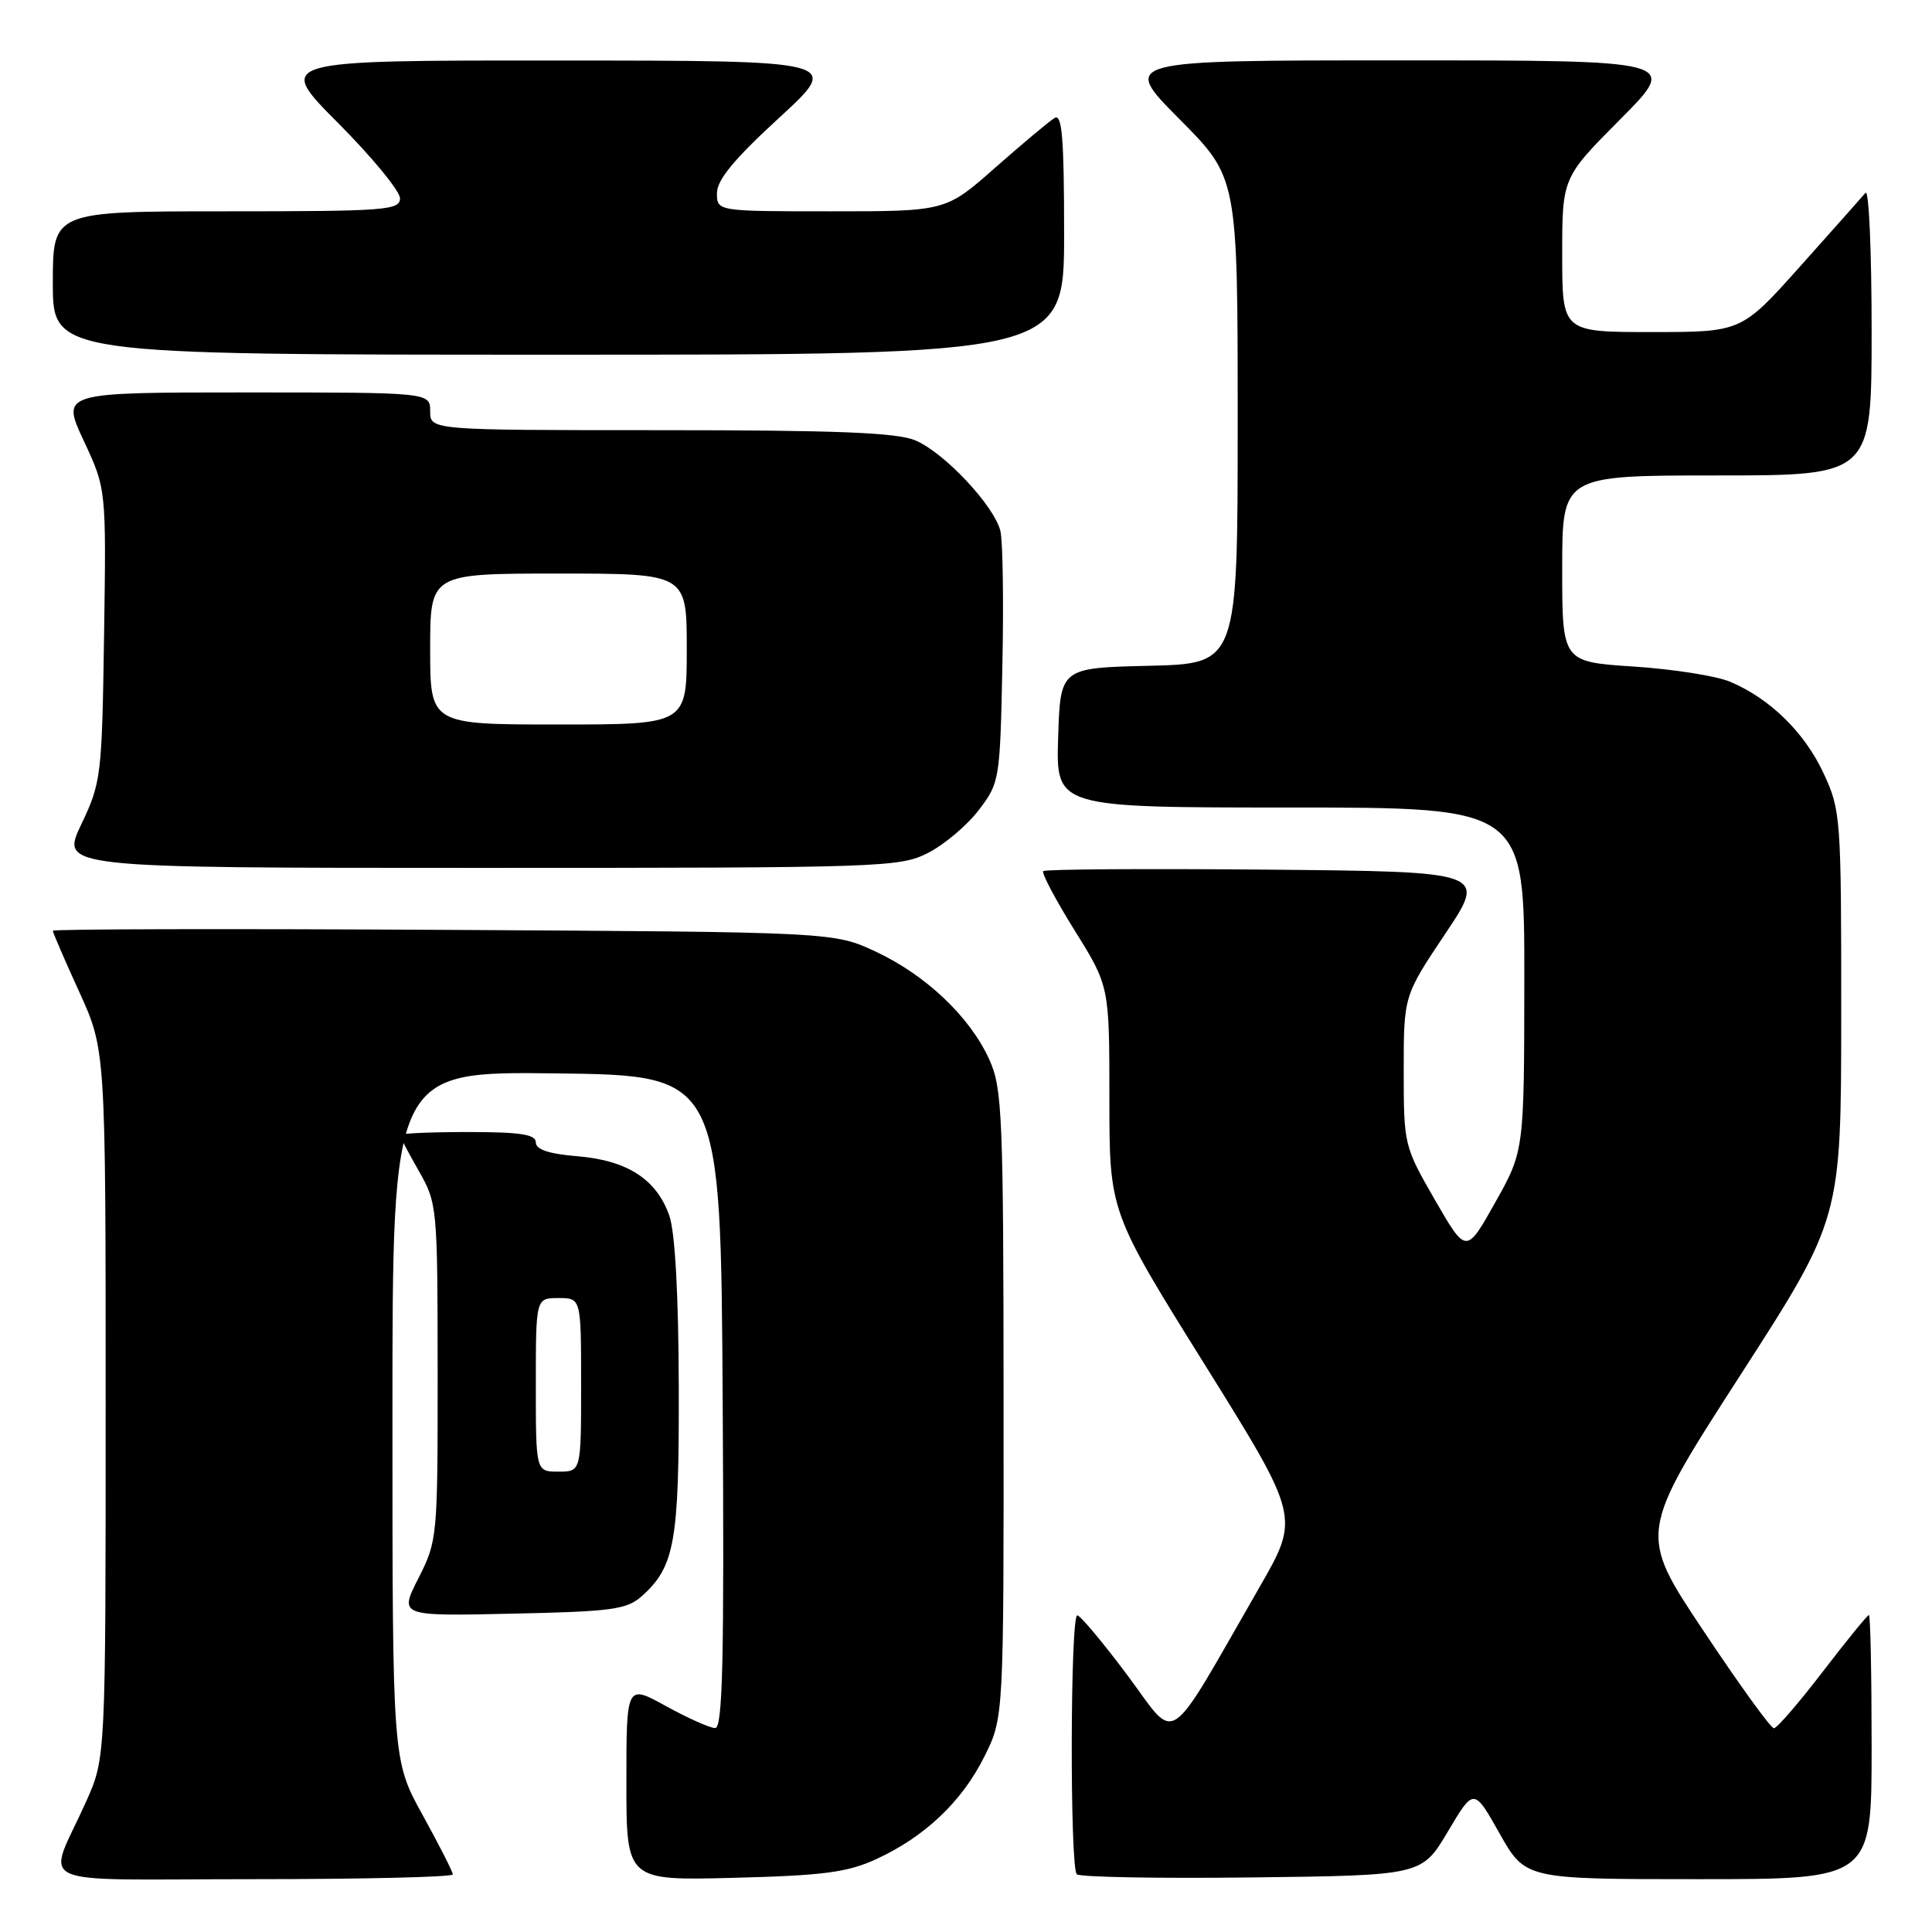 <?xml version="1.0" encoding="UTF-8" standalone="no"?>
<!DOCTYPE svg PUBLIC "-//W3C//DTD SVG 1.1//EN" "http://www.w3.org/Graphics/SVG/1.1/DTD/svg11.dtd" >
<svg xmlns="http://www.w3.org/2000/svg" xmlns:xlink="http://www.w3.org/1999/xlink" version="1.1" viewBox="0 0 256 256">
 <g >
 <path fill="currentColor"
d=" M 60.00 248.37 C 60.00 248.03 58.20 244.49 56.00 240.50 C 52.00 233.25 52.00 233.25 52.00 187.61 C 52.00 141.96 52.00 141.96 73.75 142.23 C 95.50 142.50 95.50 142.50 95.76 185.75 C 95.97 220.02 95.76 229.00 94.76 228.98 C 94.07 228.97 91.14 227.66 88.25 226.07 C 83.00 223.17 83.00 223.17 83.00 236.18 C 83.00 249.19 83.00 249.19 97.25 248.82 C 109.06 248.52 112.28 248.10 116.05 246.37 C 122.51 243.42 127.46 238.73 130.43 232.76 C 133.00 227.61 133.00 227.61 132.98 186.05 C 132.96 147.68 132.81 144.19 131.09 140.40 C 128.53 134.75 122.73 129.24 116.09 126.12 C 110.50 123.50 110.50 123.50 58.75 123.21 C 30.29 123.05 7.00 123.10 7.00 123.33 C 7.00 123.56 8.57 127.21 10.50 131.43 C 14.00 139.11 14.00 139.11 14.00 186.03 C 14.00 232.94 14.00 232.94 11.41 238.72 C 6.21 250.34 3.32 249.00 33.52 249.00 C 48.09 249.00 60.00 248.72 60.00 248.37 Z  M 191.85 242.69 C 195.29 236.89 195.29 236.89 198.70 242.94 C 202.12 249.00 202.12 249.00 225.06 249.00 C 248.00 249.00 248.00 249.00 248.00 231.50 C 248.00 221.88 247.84 214.00 247.64 214.00 C 247.44 214.00 244.69 217.38 241.53 221.50 C 238.37 225.62 235.46 229.00 235.05 229.00 C 234.64 229.00 230.44 223.19 225.71 216.08 C 217.10 203.17 217.10 203.17 230.53 182.33 C 243.96 161.50 243.96 161.50 243.97 134.50 C 243.98 108.25 243.91 107.36 241.63 102.46 C 239.11 97.04 234.50 92.53 229.21 90.32 C 227.40 89.56 221.67 88.66 216.46 88.32 C 207.00 87.70 207.00 87.70 207.00 75.35 C 207.00 63.00 207.00 63.00 227.50 63.00 C 248.00 63.00 248.00 63.00 248.00 43.80 C 248.00 33.24 247.64 25.03 247.19 25.55 C 246.75 26.07 242.87 30.44 238.57 35.25 C 230.75 44.00 230.75 44.00 218.88 44.00 C 207.00 44.00 207.00 44.00 207.00 33.77 C 207.00 23.54 207.00 23.54 214.73 15.77 C 222.45 8.00 222.45 8.00 185.50 8.00 C 148.55 8.00 148.55 8.00 156.27 15.77 C 164.00 23.54 164.00 23.54 164.00 55.74 C 164.00 87.94 164.00 87.94 152.25 88.22 C 140.50 88.50 140.50 88.50 140.21 97.75 C 139.92 107.00 139.92 107.00 170.96 107.00 C 202.00 107.00 202.00 107.00 201.98 129.75 C 201.96 152.50 201.96 152.50 198.12 159.34 C 194.28 166.18 194.28 166.18 190.14 159.00 C 186.05 151.90 186.00 151.71 186.00 141.89 C 186.00 131.95 186.00 131.95 191.51 123.72 C 197.01 115.50 197.01 115.50 167.86 115.23 C 151.82 115.09 138.49 115.17 138.24 115.43 C 137.99 115.68 139.86 119.21 142.39 123.28 C 147.00 130.67 147.00 130.67 147.00 145.61 C 147.00 160.56 147.00 160.56 159.62 180.79 C 172.23 201.02 172.23 201.02 166.92 210.26 C 154.29 232.21 156.11 230.99 149.42 222.02 C 146.16 217.66 143.16 214.07 142.75 214.04 C 141.81 213.99 141.75 247.41 142.68 248.35 C 143.06 248.73 153.50 248.92 165.89 248.77 C 188.40 248.50 188.40 248.50 191.85 242.69 Z  M 85.04 211.50 C 89.42 207.58 90.00 204.31 89.94 183.78 C 89.91 171.56 89.45 163.25 88.69 161.09 C 87.01 156.27 83.12 153.76 76.54 153.21 C 72.73 152.90 71.00 152.32 71.00 151.38 C 71.00 150.31 68.97 150.00 62.00 150.00 C 57.05 150.00 53.00 150.18 53.00 150.40 C 53.00 150.62 54.12 152.75 55.49 155.15 C 57.93 159.42 57.98 159.89 57.99 181.78 C 58.00 203.71 57.96 204.15 55.45 209.11 C 52.89 214.15 52.89 214.15 67.84 213.82 C 81.11 213.54 83.05 213.27 85.04 211.50 Z  M 122.98 113.01 C 125.13 111.91 128.15 109.36 129.69 107.34 C 132.45 103.73 132.51 103.38 132.82 88.19 C 133.00 79.68 132.88 71.64 132.55 70.33 C 131.70 66.97 125.10 59.95 121.28 58.35 C 118.82 57.32 110.87 57.00 87.53 57.00 C 57.00 57.00 57.00 57.00 57.00 54.50 C 57.00 52.00 57.00 52.00 32.55 52.00 C 8.11 52.00 8.11 52.00 11.09 58.39 C 14.08 64.78 14.08 64.78 13.79 84.14 C 13.51 102.88 13.41 103.69 10.76 109.25 C 8.03 115.00 8.03 115.00 63.55 115.00 C 117.02 115.00 119.22 114.93 122.98 113.01 Z  M 141.00 30.94 C 141.00 18.36 140.73 15.04 139.75 15.63 C 139.06 16.03 135.54 18.99 131.91 22.18 C 125.33 28.00 125.33 28.00 110.16 28.00 C 95.00 28.00 95.00 28.00 95.00 25.59 C 95.00 23.84 97.29 21.07 103.25 15.60 C 111.50 8.03 111.50 8.03 74.02 8.02 C 36.54 8.00 36.54 8.00 44.77 16.27 C 49.30 20.82 53.00 25.32 53.00 26.27 C 53.00 27.86 51.13 28.00 30.00 28.00 C 7.00 28.00 7.00 28.00 7.00 37.50 C 7.00 47.00 7.00 47.00 74.00 47.00 C 141.00 47.00 141.00 47.00 141.00 30.94 Z  M 71.00 183.50 C 71.00 172.00 71.00 172.00 74.00 172.00 C 77.00 172.00 77.00 172.00 77.00 183.50 C 77.00 195.00 77.00 195.00 74.00 195.00 C 71.00 195.00 71.00 195.00 71.00 183.50 Z  M 57.00 86.00 C 57.00 76.00 57.00 76.00 74.00 76.00 C 91.00 76.00 91.00 76.00 91.00 86.00 C 91.00 96.00 91.00 96.00 74.00 96.00 C 57.00 96.00 57.00 96.00 57.00 86.00 Z "/>
</g>
</svg>